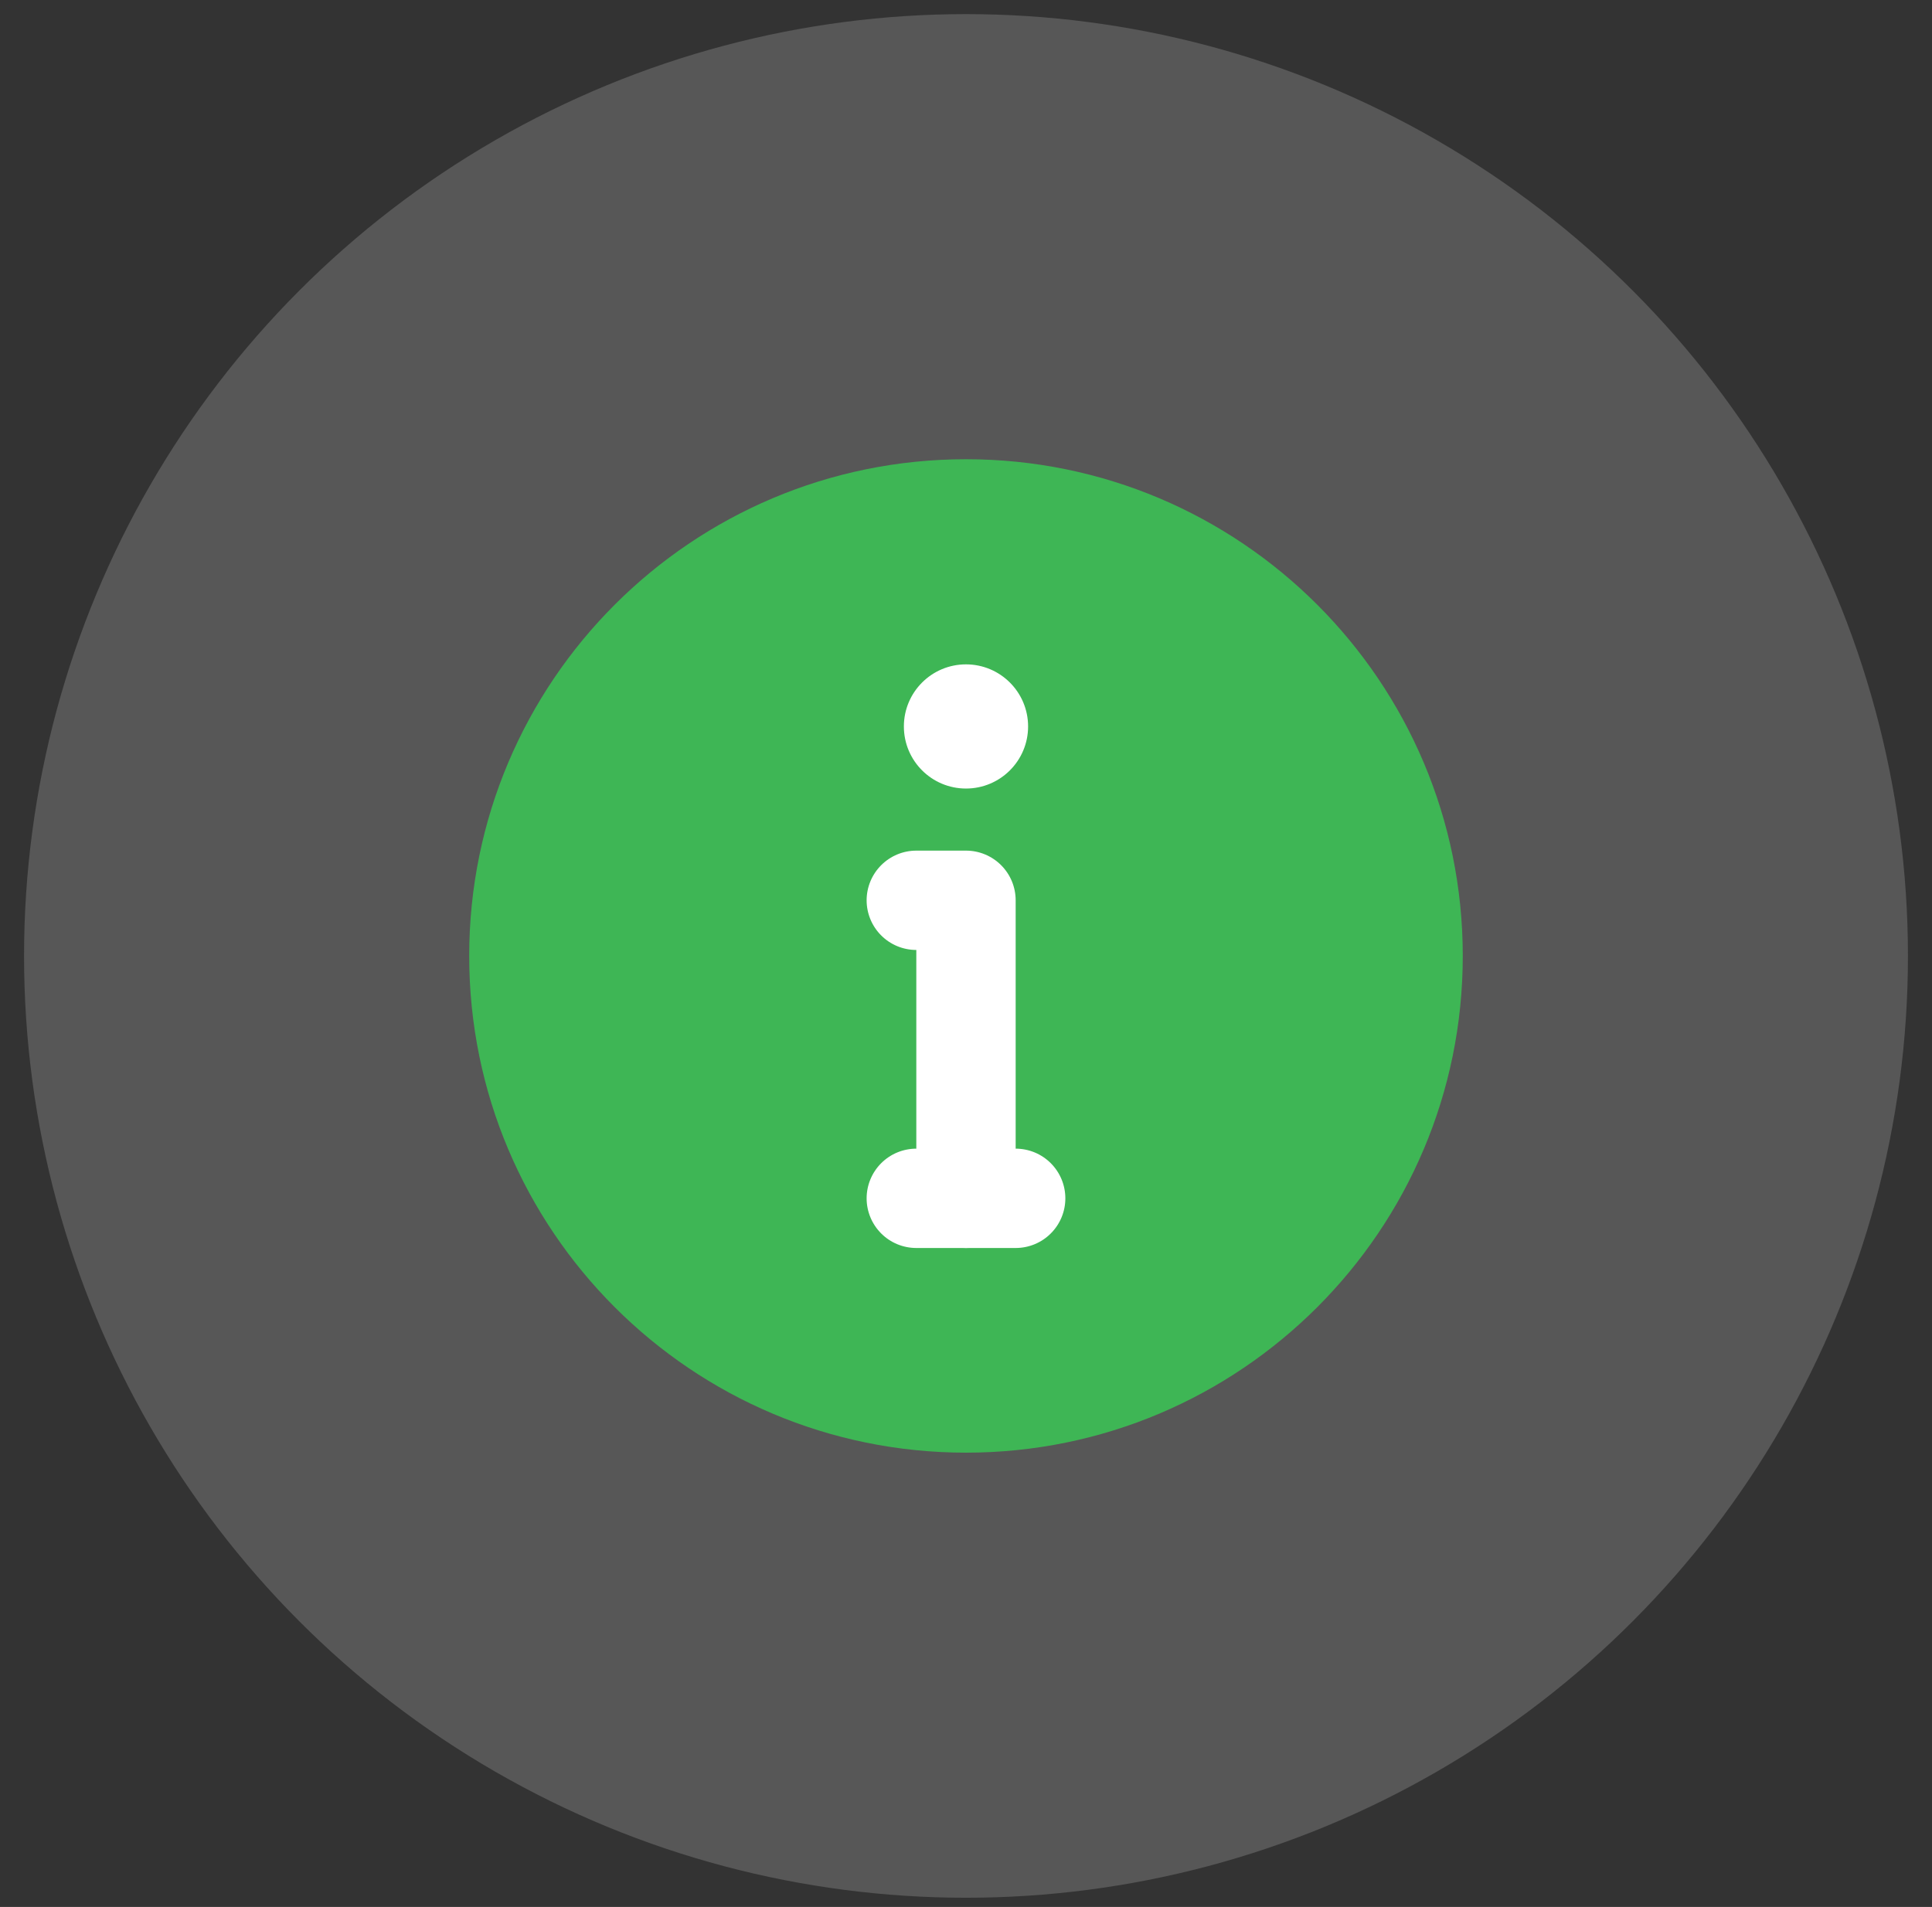 <svg width="78" height="77" viewBox="0 0 78 77" fill="none" xmlns="http://www.w3.org/2000/svg">
<rect x="0" y="0" width="78" height="77" fill="#333333" stroke="none"/>
<circle opacity="0.2" cx="39" cy="38.599" r="38.029" fill="#E8E8E8"/>
<path d="M39 58.656C50.077 58.656 59.056 49.676 59.056 38.599C59.056 27.522 50.077 18.543 39 18.543C27.923 18.543 18.943 27.522 18.943 38.599C18.943 49.676 27.923 58.656 39 58.656Z" fill="#3EB655"/>
<path d="M38.999 31.84C40.384 31.84 41.507 30.718 41.507 29.333C41.507 27.948 40.384 26.826 38.999 26.826C37.615 26.826 36.492 27.948 36.492 29.333C36.492 30.718 37.615 31.84 38.999 31.84Z" fill="white"/>
<path d="M39 50.392C38.468 50.392 37.958 50.181 37.581 49.805C37.205 49.429 36.994 48.919 36.994 48.387V38.358C36.462 38.358 35.952 38.147 35.576 37.771C35.2 37.395 34.988 36.885 34.988 36.353C34.988 35.821 35.2 35.311 35.576 34.935C35.952 34.559 36.462 34.347 36.994 34.347H39C39.532 34.347 40.042 34.559 40.418 34.935C40.794 35.311 41.005 35.821 41.005 36.353V48.387C41.005 48.919 40.794 49.429 40.418 49.805C40.042 50.181 39.532 50.392 39 50.392Z" fill="white"/>
<path d="M41.005 50.392H36.994C36.462 50.392 35.952 50.181 35.576 49.805C35.2 49.429 34.988 48.919 34.988 48.387C34.988 47.855 35.2 47.345 35.576 46.968C35.952 46.592 36.462 46.381 36.994 46.381H41.005C41.537 46.381 42.047 46.592 42.423 46.968C42.8 47.345 43.011 47.855 43.011 48.387C43.011 48.919 42.8 49.429 42.423 49.805C42.047 50.181 41.537 50.392 41.005 50.392Z" fill="white"/>
</svg>
